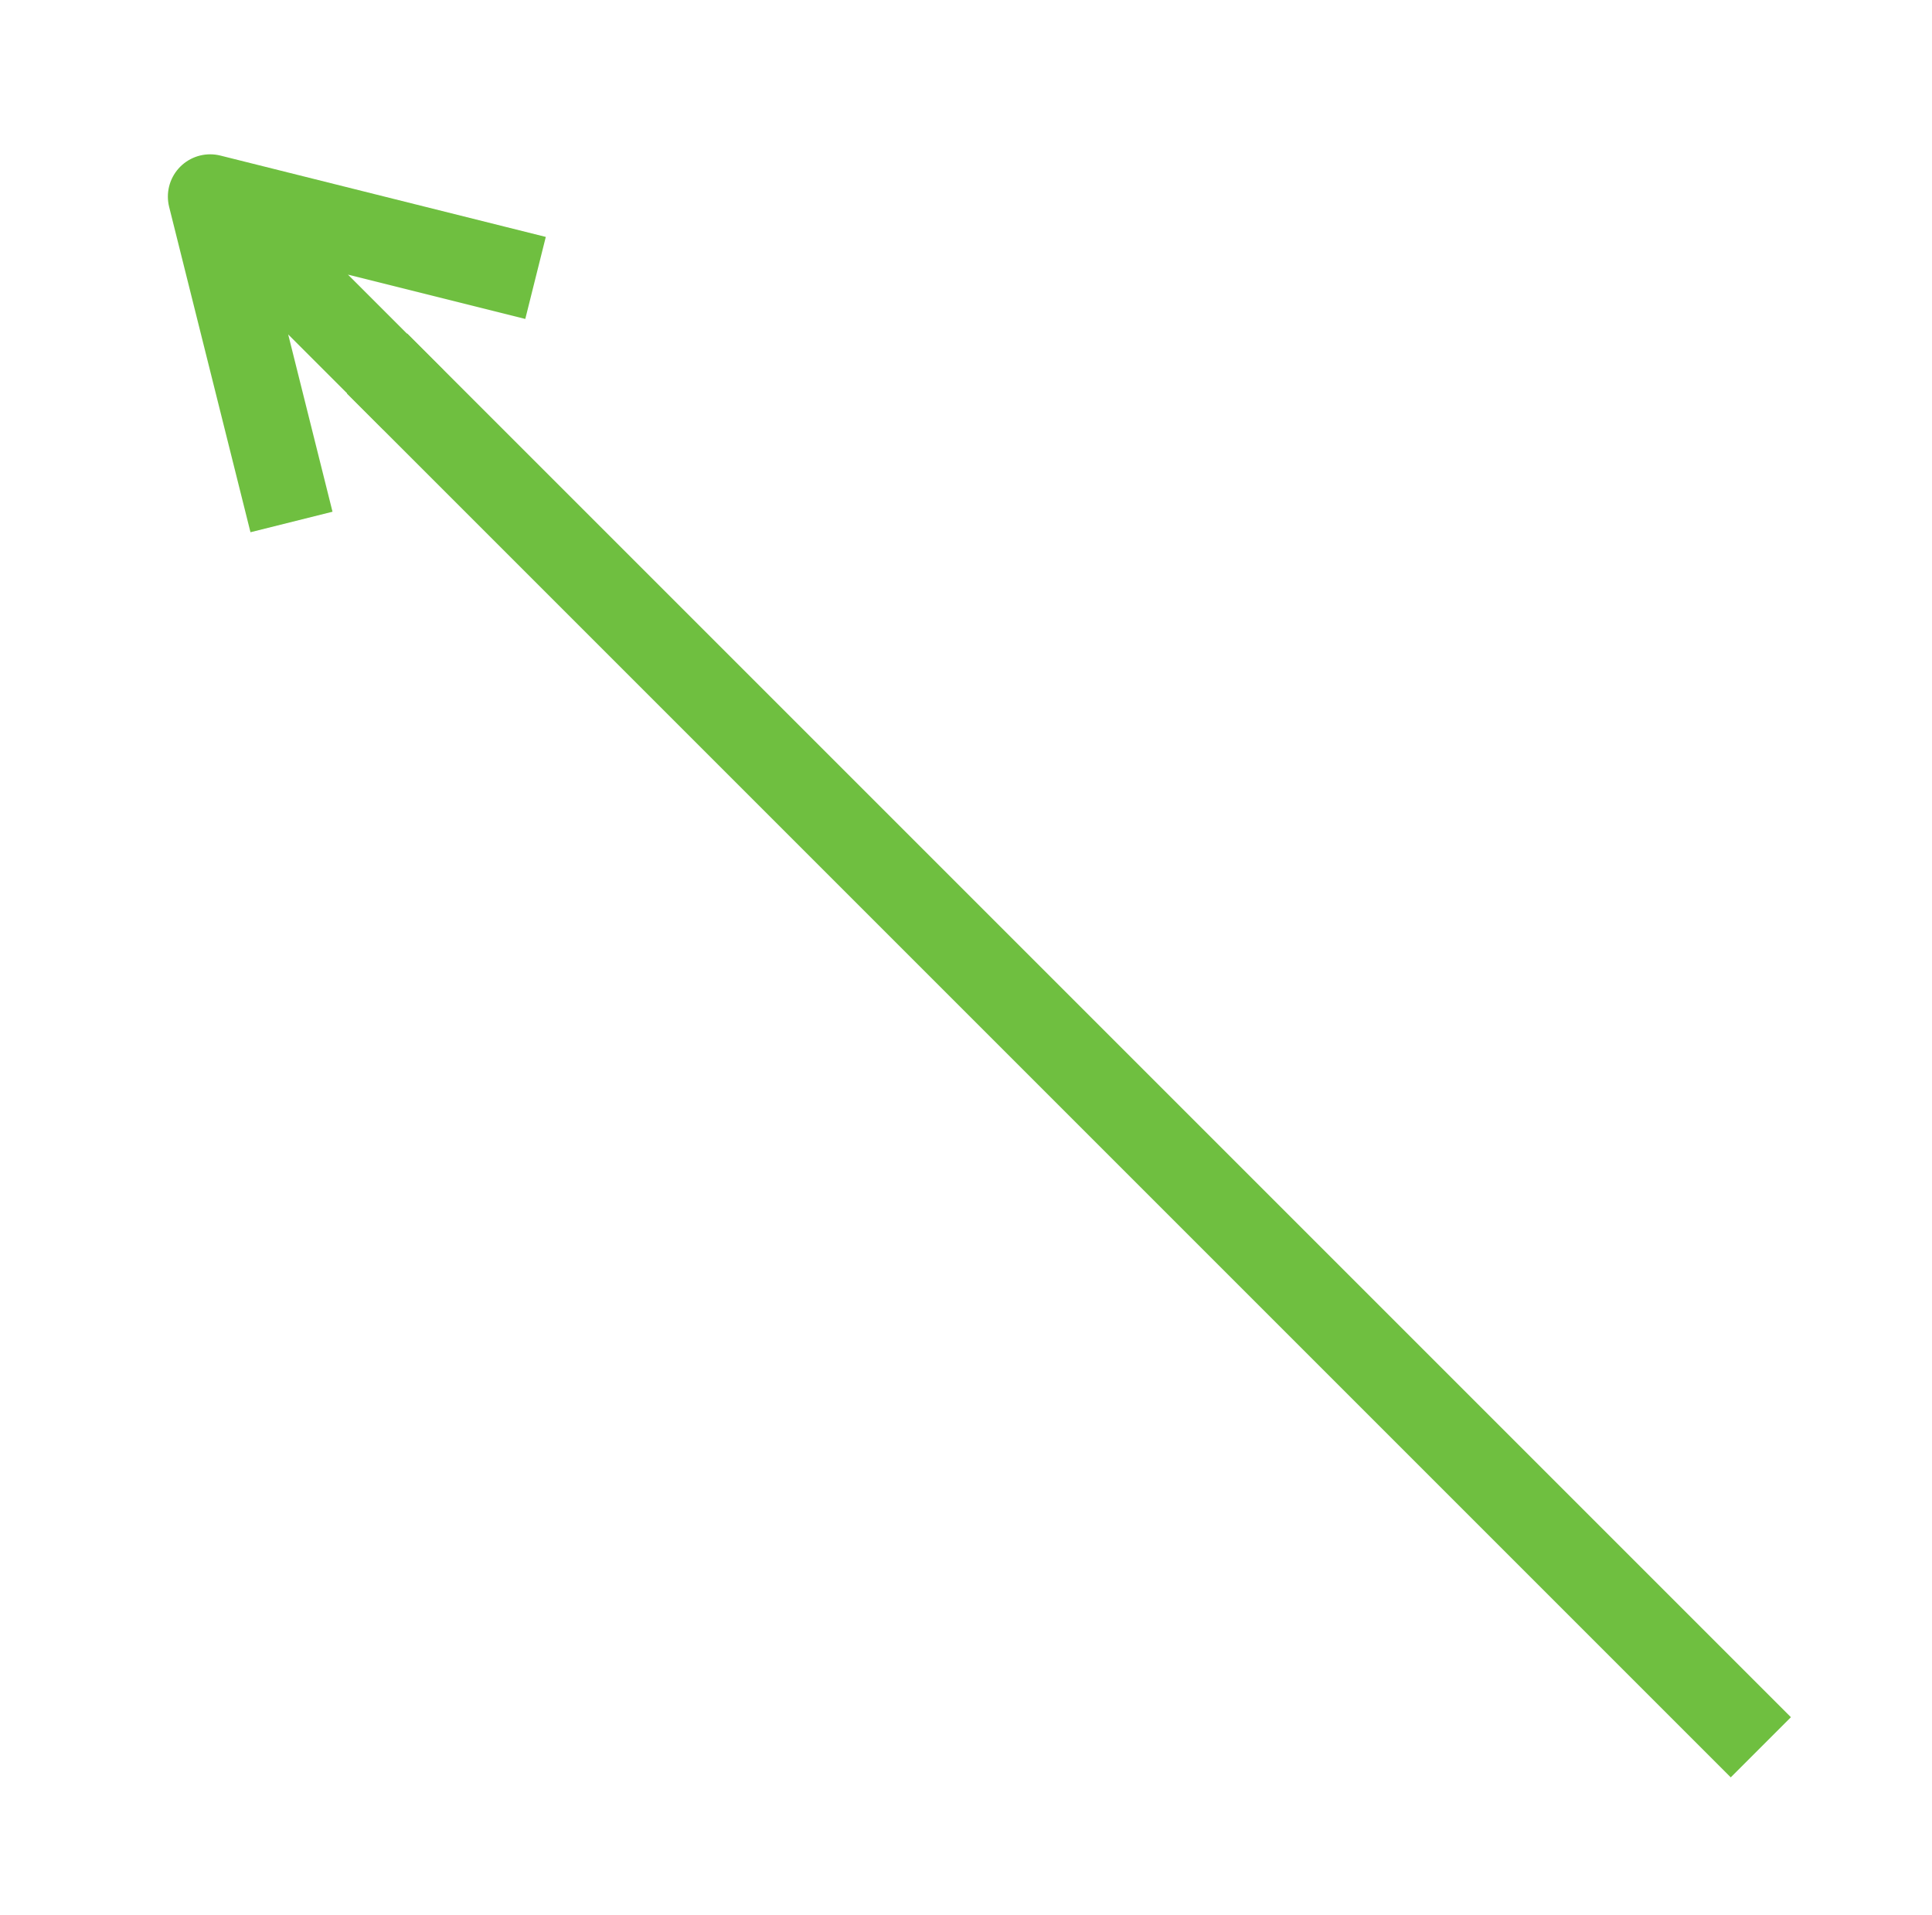 <?xml version="1.0" encoding="UTF-8" standalone="no"?><svg xmlns="http://www.w3.org/2000/svg" xmlns:xlink="http://www.w3.org/1999/xlink" clip-rule="evenodd" stroke-miterlimit="10" viewBox="0 0 114 113"><desc>SVG generated by Keynote</desc><defs></defs><g transform="matrix(1.00, 0.00, -0.00, -1.00, 0.0, 113.0)"><path d="M 0.0 0.0 L 112.5 0.0 L 115.0 0.0 " fill="none" stroke="#6FBF40" stroke-width="5.00" transform="matrix(-0.71, 0.71, 0.71, 0.71, 103.9, 9.9)"></path><path d="M 0.0 0.0 L 3.0 5.0 L 6.0 0.0 M 3.0 0.0 L 3.0 5.0 " fill="none" stroke="#6FBF40" stroke-width="1.47" stroke-linejoin="round" transform="matrix(-2.40, -2.40, -2.40, 2.40, 31.6, 96.6)"></path></g></svg>